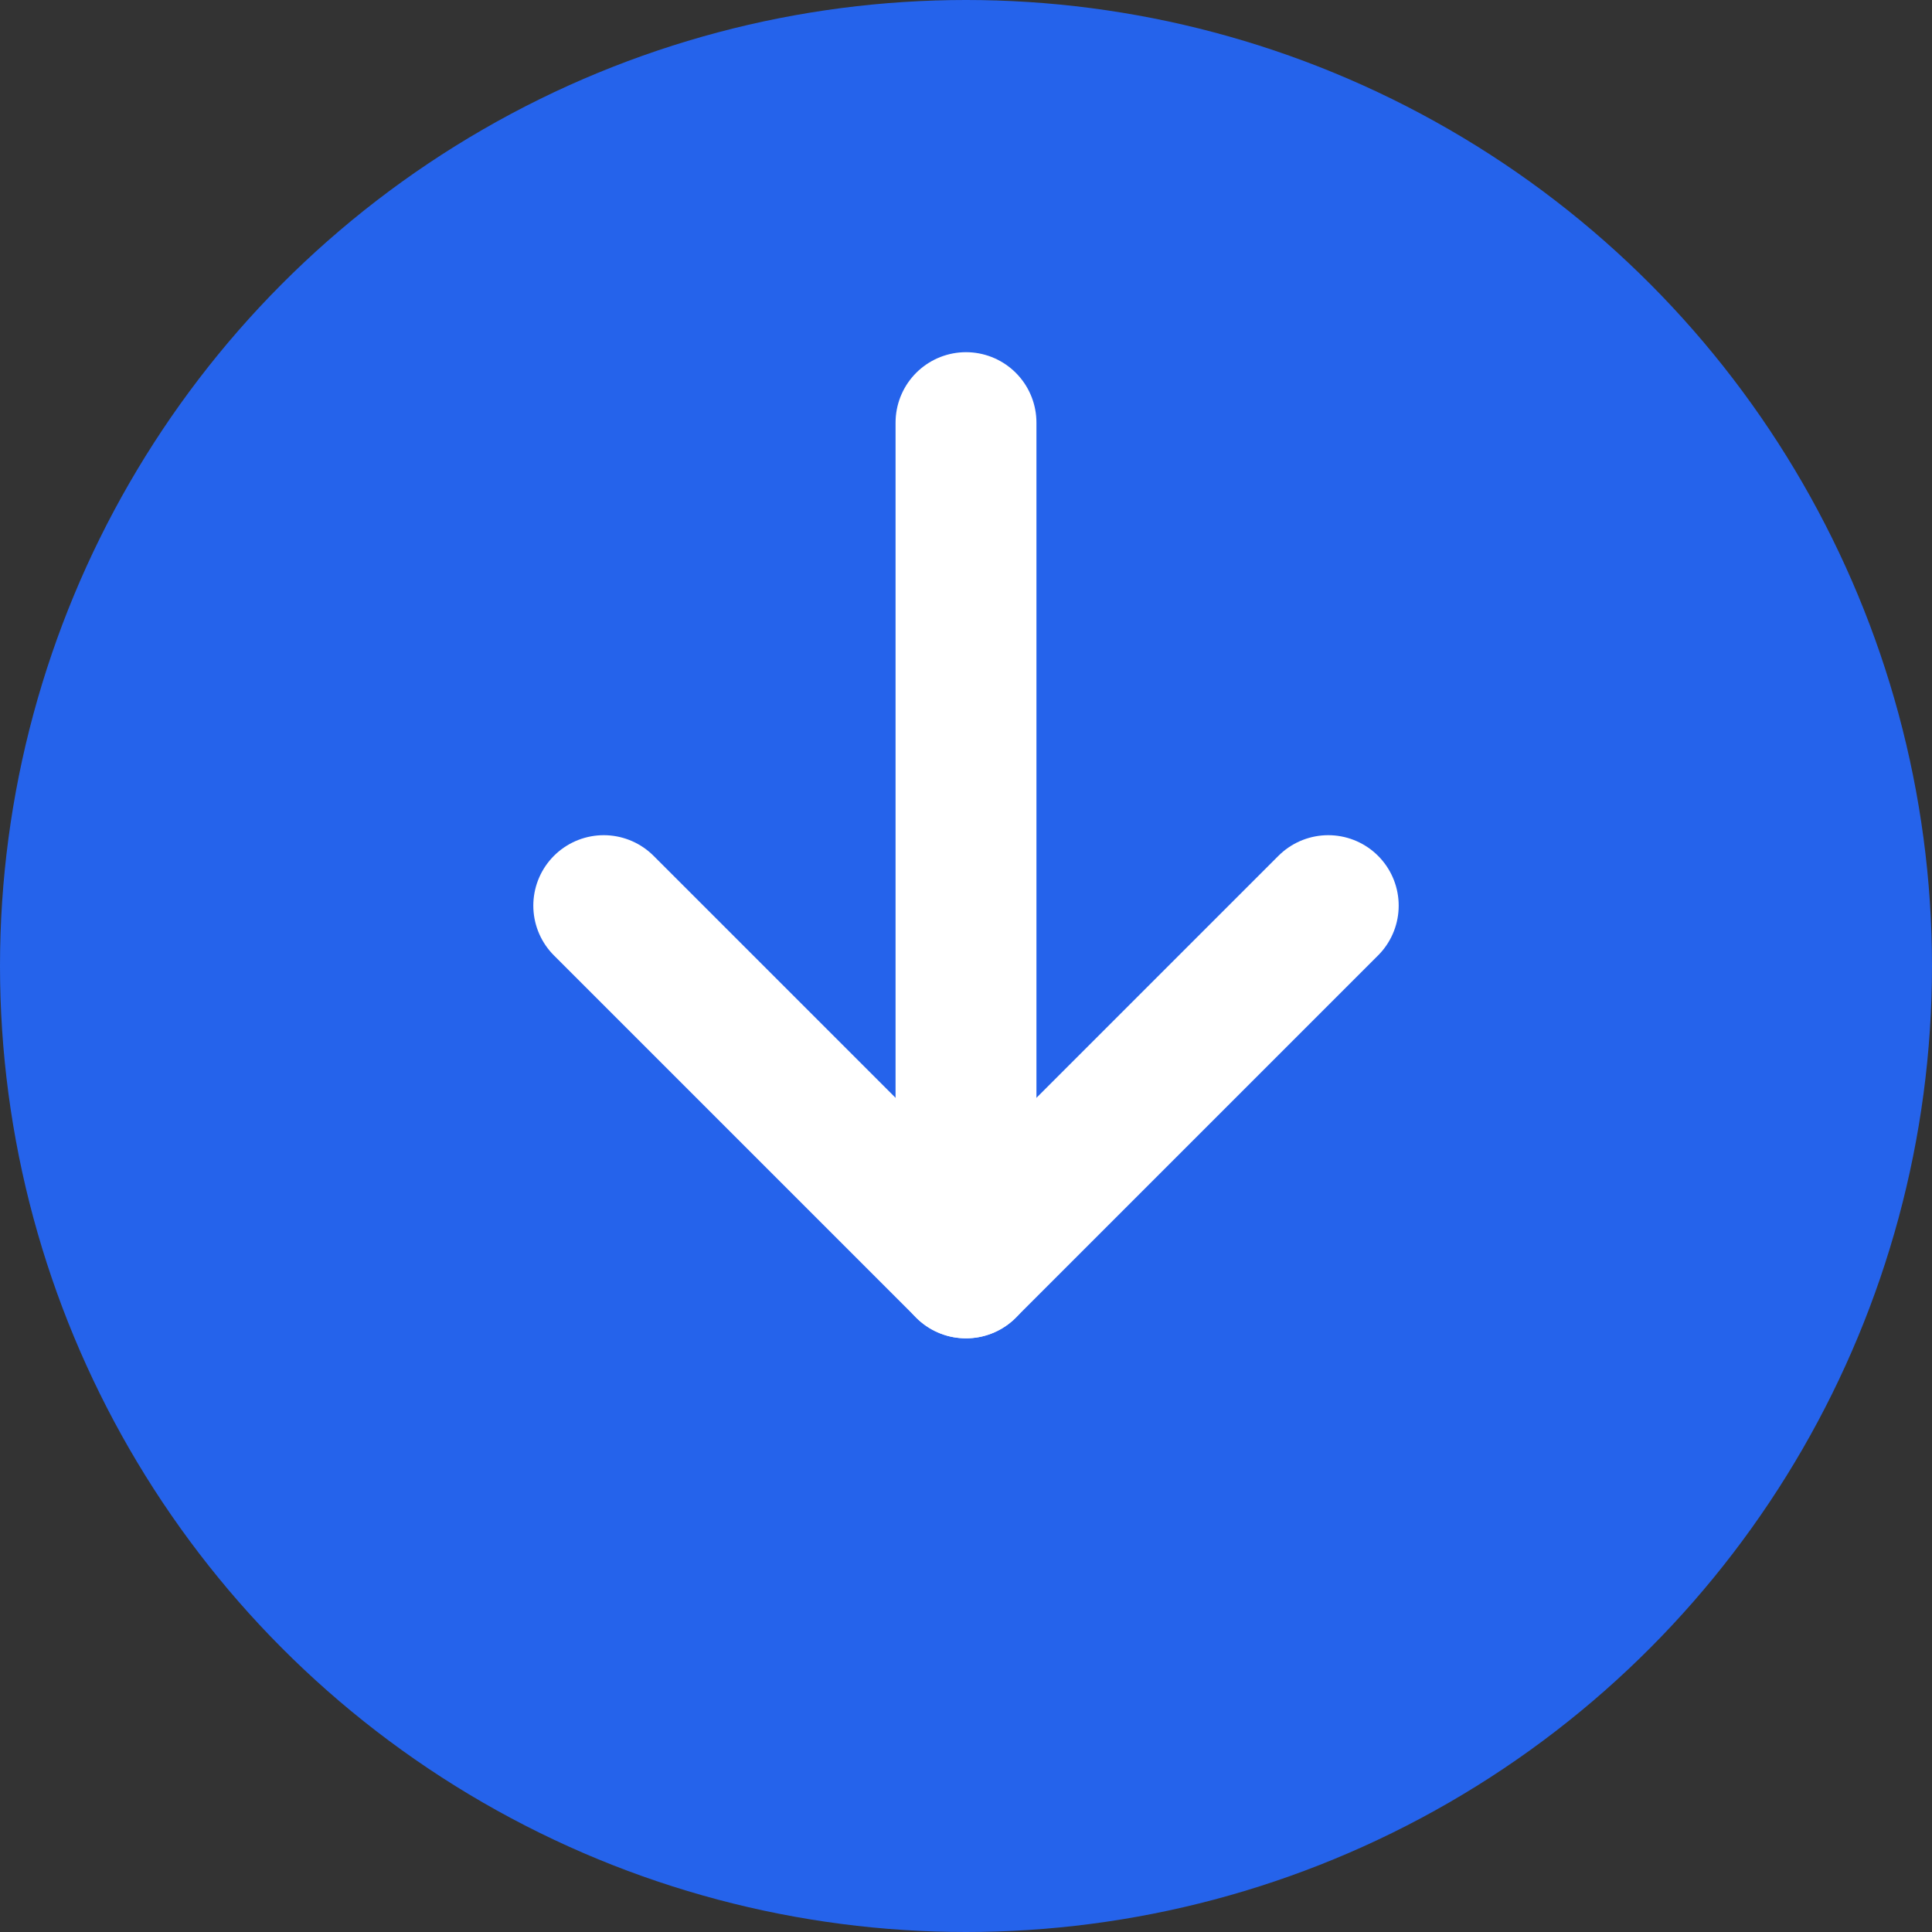 <svg width="192" height="192" viewBox="0 0 192 192" fill="none" xmlns="http://www.w3.org/2000/svg">
  <rect x="0" y="0" width="192" height="192" fill="#333333" stroke="none"/>
  <!-- Background Circle -->
  <circle cx="96" cy="96" r="96" fill="#2563eb"/>
  
  <!-- Arrow Down -->
  <g transform="translate(96, 42)" stroke="white" stroke-width="14" stroke-linecap="round" stroke-linejoin="round" fill="none">
    <path d="M0 0v84"/>
    <path d="M-36 48l36 36 36-36"/>
  </g>
</svg>
